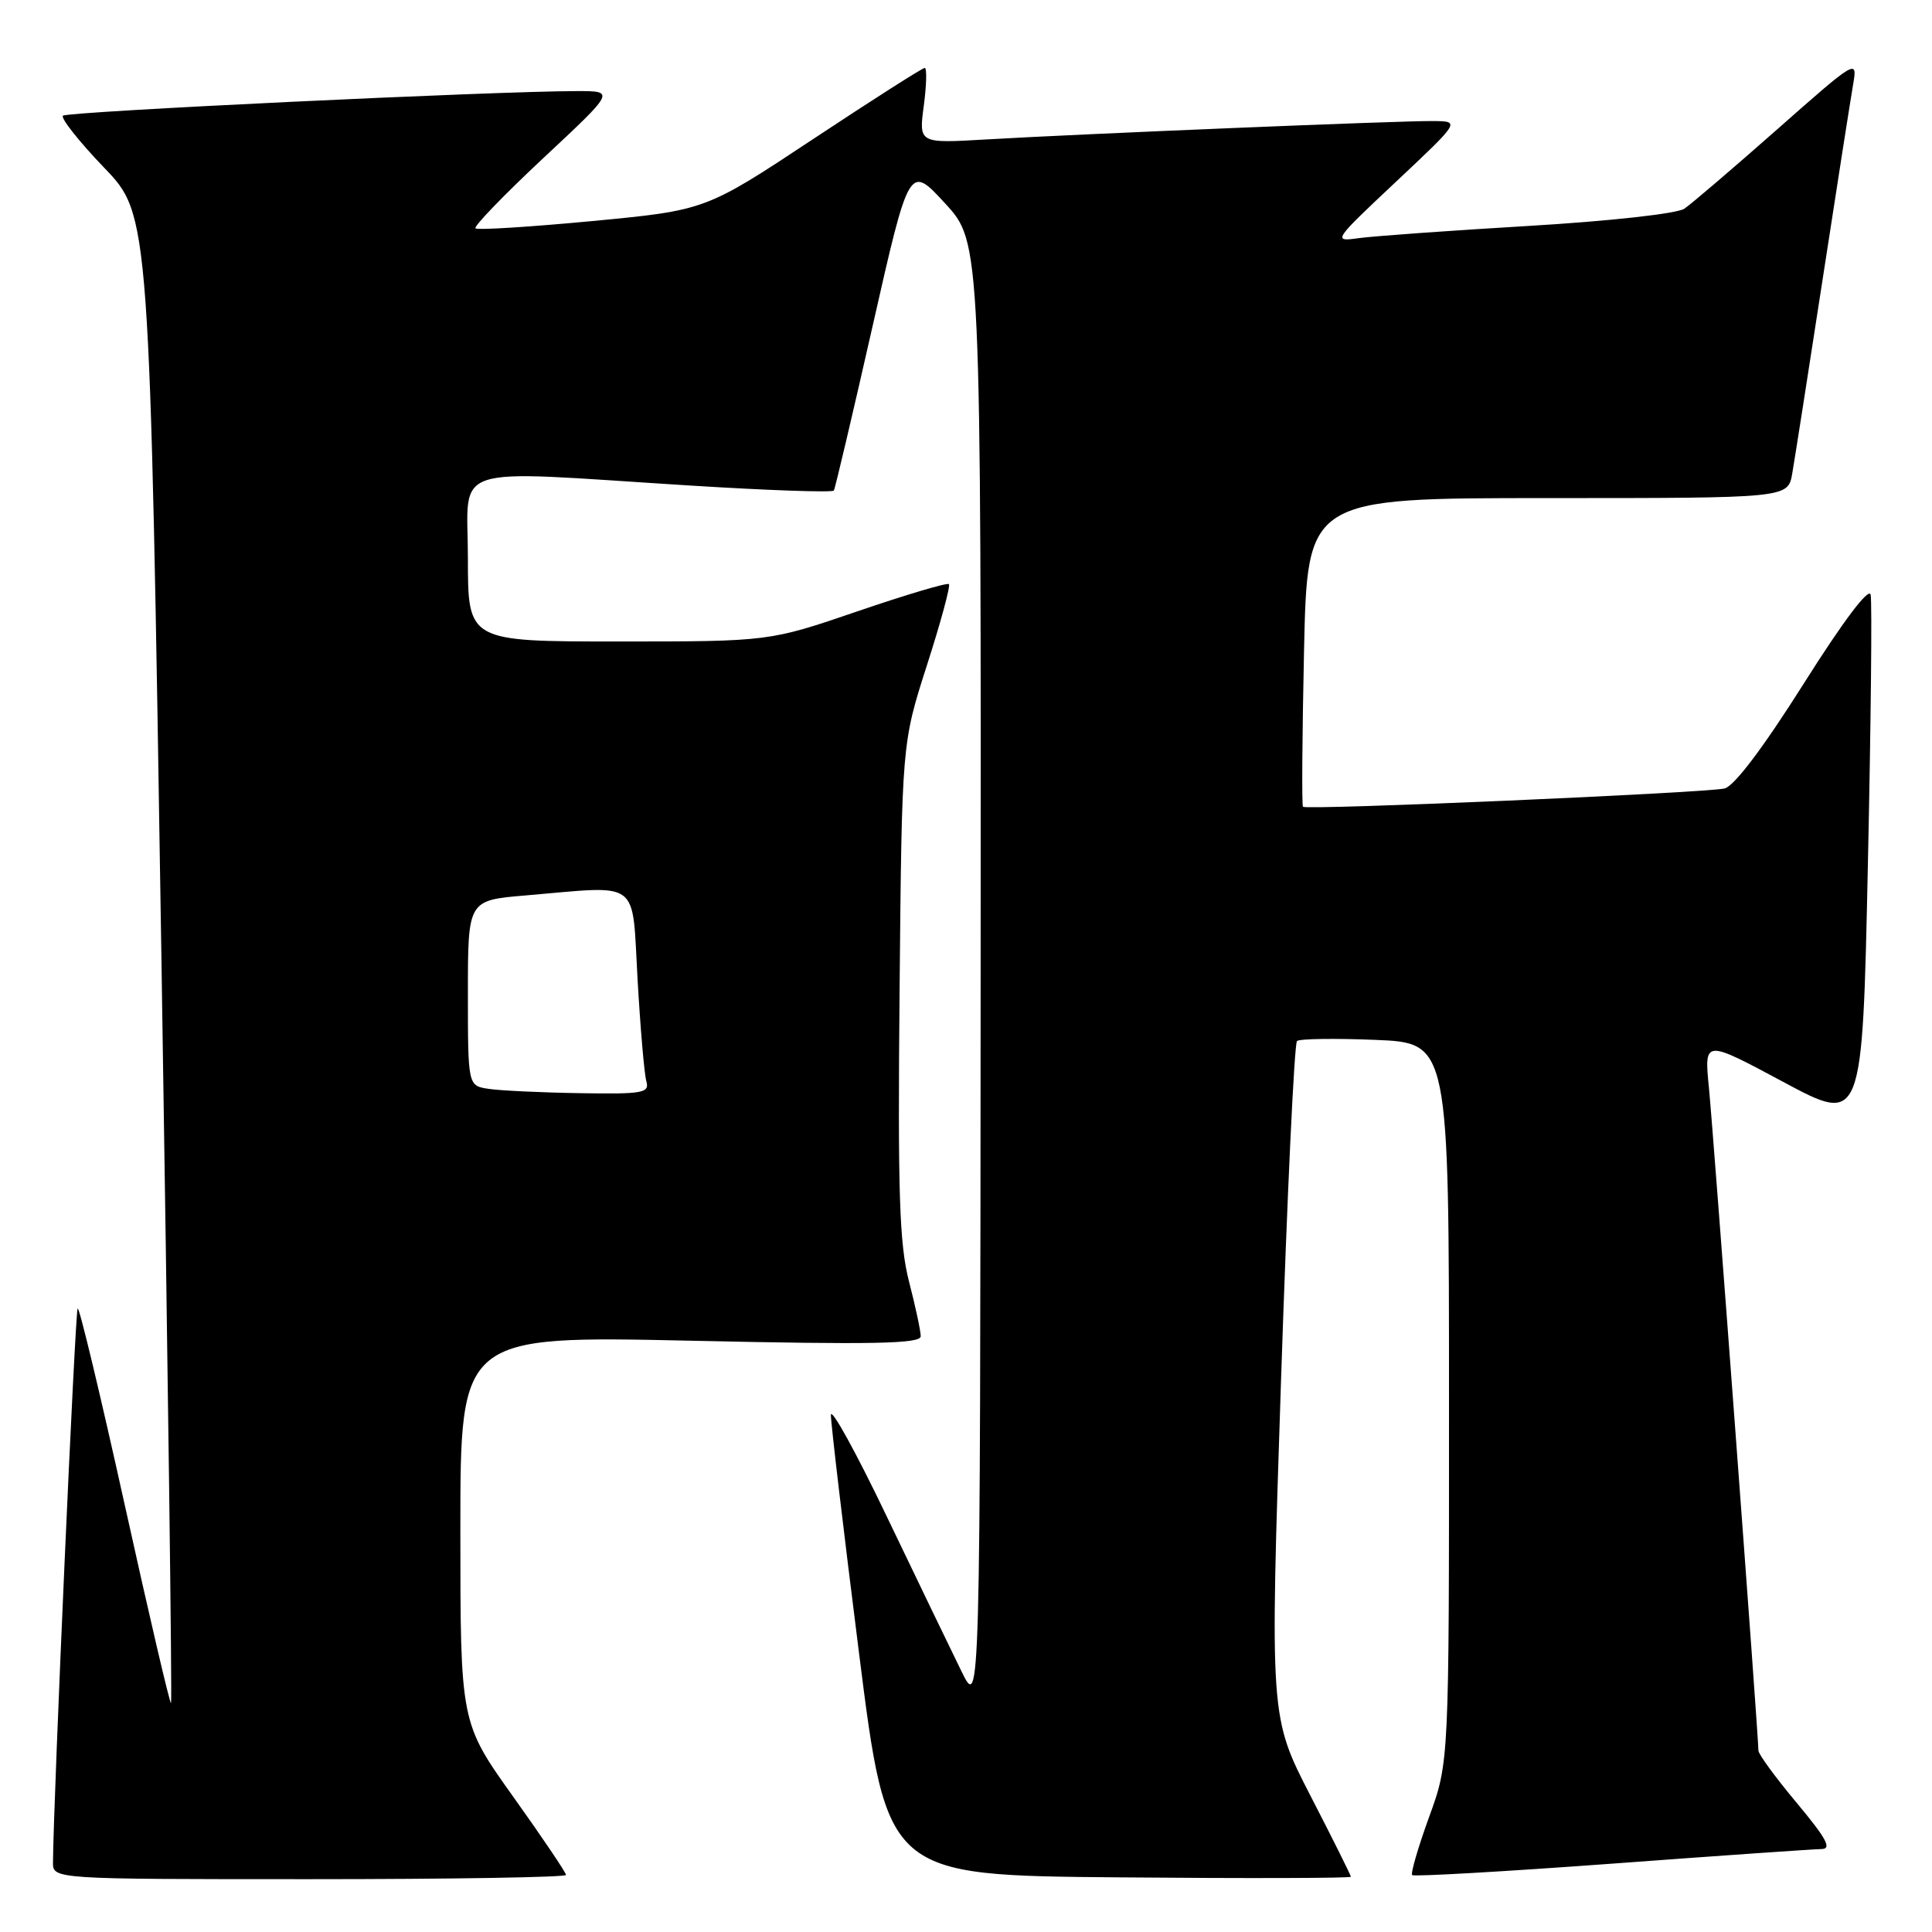 <?xml version="1.0" encoding="UTF-8" standalone="no"?>
<!DOCTYPE svg PUBLIC "-//W3C//DTD SVG 1.1//EN" "http://www.w3.org/Graphics/SVG/1.1/DTD/svg11.dtd" >
<svg xmlns="http://www.w3.org/2000/svg" xmlns:xlink="http://www.w3.org/1999/xlink" version="1.1" viewBox="0 0 256 256">
 <g >
 <path fill="currentColor"
d=" M 75.00 248.44 C 75.00 248.13 71.85 243.46 68.00 238.07 C 61.00 228.26 61.00 228.26 61.00 202.63 C 61.00 176.99 61.00 176.99 91.50 177.65 C 115.80 178.19 122.00 178.06 122.00 177.06 C 122.00 176.36 121.30 173.10 120.45 169.81 C 119.17 164.86 118.95 158.14 119.20 131.16 C 119.50 98.50 119.50 98.50 122.82 88.16 C 124.65 82.47 125.96 77.63 125.74 77.40 C 125.51 77.18 120.06 78.80 113.63 81.00 C 101.93 85.00 101.93 85.00 81.97 85.00 C 62.00 85.00 62.00 85.00 62.00 74.00 C 62.00 61.26 58.85 62.29 91.34 64.33 C 101.71 64.98 110.32 65.28 110.49 65.00 C 110.66 64.73 112.98 54.89 115.64 43.14 C 120.48 21.78 120.48 21.78 125.24 26.96 C 130.00 32.14 130.00 32.14 129.94 129.32 C 129.88 226.50 129.88 226.50 127.42 221.50 C 126.07 218.75 121.62 209.53 117.53 201.00 C 113.45 192.47 110.10 186.40 110.10 187.50 C 110.09 188.60 111.77 202.78 113.82 219.00 C 117.54 248.50 117.54 248.50 148.27 248.76 C 165.17 248.91 179.00 248.87 179.00 248.68 C 179.00 248.50 176.59 243.65 173.63 237.92 C 168.27 227.50 168.27 227.50 169.74 183.00 C 170.55 158.52 171.50 138.25 171.86 137.94 C 172.21 137.64 176.89 137.57 182.25 137.79 C 192.00 138.19 192.00 138.19 192.00 185.85 C 192.01 233.50 192.01 233.50 189.36 240.77 C 187.91 244.77 186.90 248.23 187.12 248.46 C 187.35 248.68 199.23 248.00 213.52 246.95 C 227.81 245.89 240.33 245.02 241.34 245.01 C 242.77 245.00 242.05 243.66 238.09 238.91 C 235.29 235.56 233.00 232.44 233.00 231.96 C 233.00 230.04 227.03 150.04 226.44 144.12 C 225.81 137.74 225.81 137.74 236.29 143.36 C 246.77 148.98 246.77 148.98 247.50 114.73 C 247.91 95.88 248.07 79.72 247.87 78.80 C 247.64 77.78 244.21 82.33 239.00 90.59 C 233.60 99.14 229.77 104.20 228.50 104.48 C 225.62 105.09 173.02 107.37 172.65 106.90 C 172.48 106.68 172.55 97.39 172.79 86.25 C 173.23 66.00 173.23 66.00 205.07 66.00 C 236.91 66.00 236.91 66.00 237.48 62.75 C 237.79 60.96 239.61 49.38 241.51 37.00 C 243.41 24.62 245.24 12.98 245.56 11.12 C 246.13 7.79 245.96 7.89 235.51 17.12 C 229.66 22.28 224.12 27.02 223.19 27.65 C 222.23 28.31 213.28 29.30 202.50 29.94 C 192.05 30.56 181.93 31.29 180.00 31.56 C 176.56 32.04 176.64 31.91 185.00 24.06 C 193.50 16.07 193.50 16.07 189.90 16.04 C 185.62 15.99 143.26 17.74 130.62 18.48 C 121.74 19.00 121.74 19.00 122.41 14.00 C 122.77 11.25 122.83 9.00 122.53 9.00 C 122.23 9.00 115.58 13.24 107.74 18.43 C 93.50 27.86 93.50 27.86 78.50 29.29 C 70.25 30.07 63.27 30.51 63.00 30.26 C 62.73 30.02 66.78 25.82 72.00 20.94 C 81.50 12.07 81.50 12.07 76.50 12.07 C 65.43 12.08 8.89 14.78 8.34 15.33 C 8.02 15.65 10.47 18.75 13.79 22.21 C 19.84 28.50 19.84 28.50 21.39 126.95 C 22.24 181.09 22.82 225.52 22.66 225.67 C 22.51 225.82 19.76 214.03 16.54 199.46 C 13.32 184.90 10.51 173.16 10.29 173.38 C 9.96 173.70 7.09 238.26 7.02 246.75 C 7.00 249.00 7.00 249.00 41.00 249.00 C 59.70 249.00 75.00 248.75 75.00 248.44 Z  M 64.75 144.28 C 62.00 143.87 62.00 143.87 62.00 131.58 C 62.00 119.29 62.00 119.29 69.65 118.65 C 85.07 117.34 83.71 116.32 84.48 129.75 C 84.85 136.21 85.37 142.29 85.64 143.25 C 86.09 144.83 85.25 144.99 76.82 144.85 C 71.69 144.77 66.26 144.51 64.75 144.28 Z "/>
</g>
</svg>
